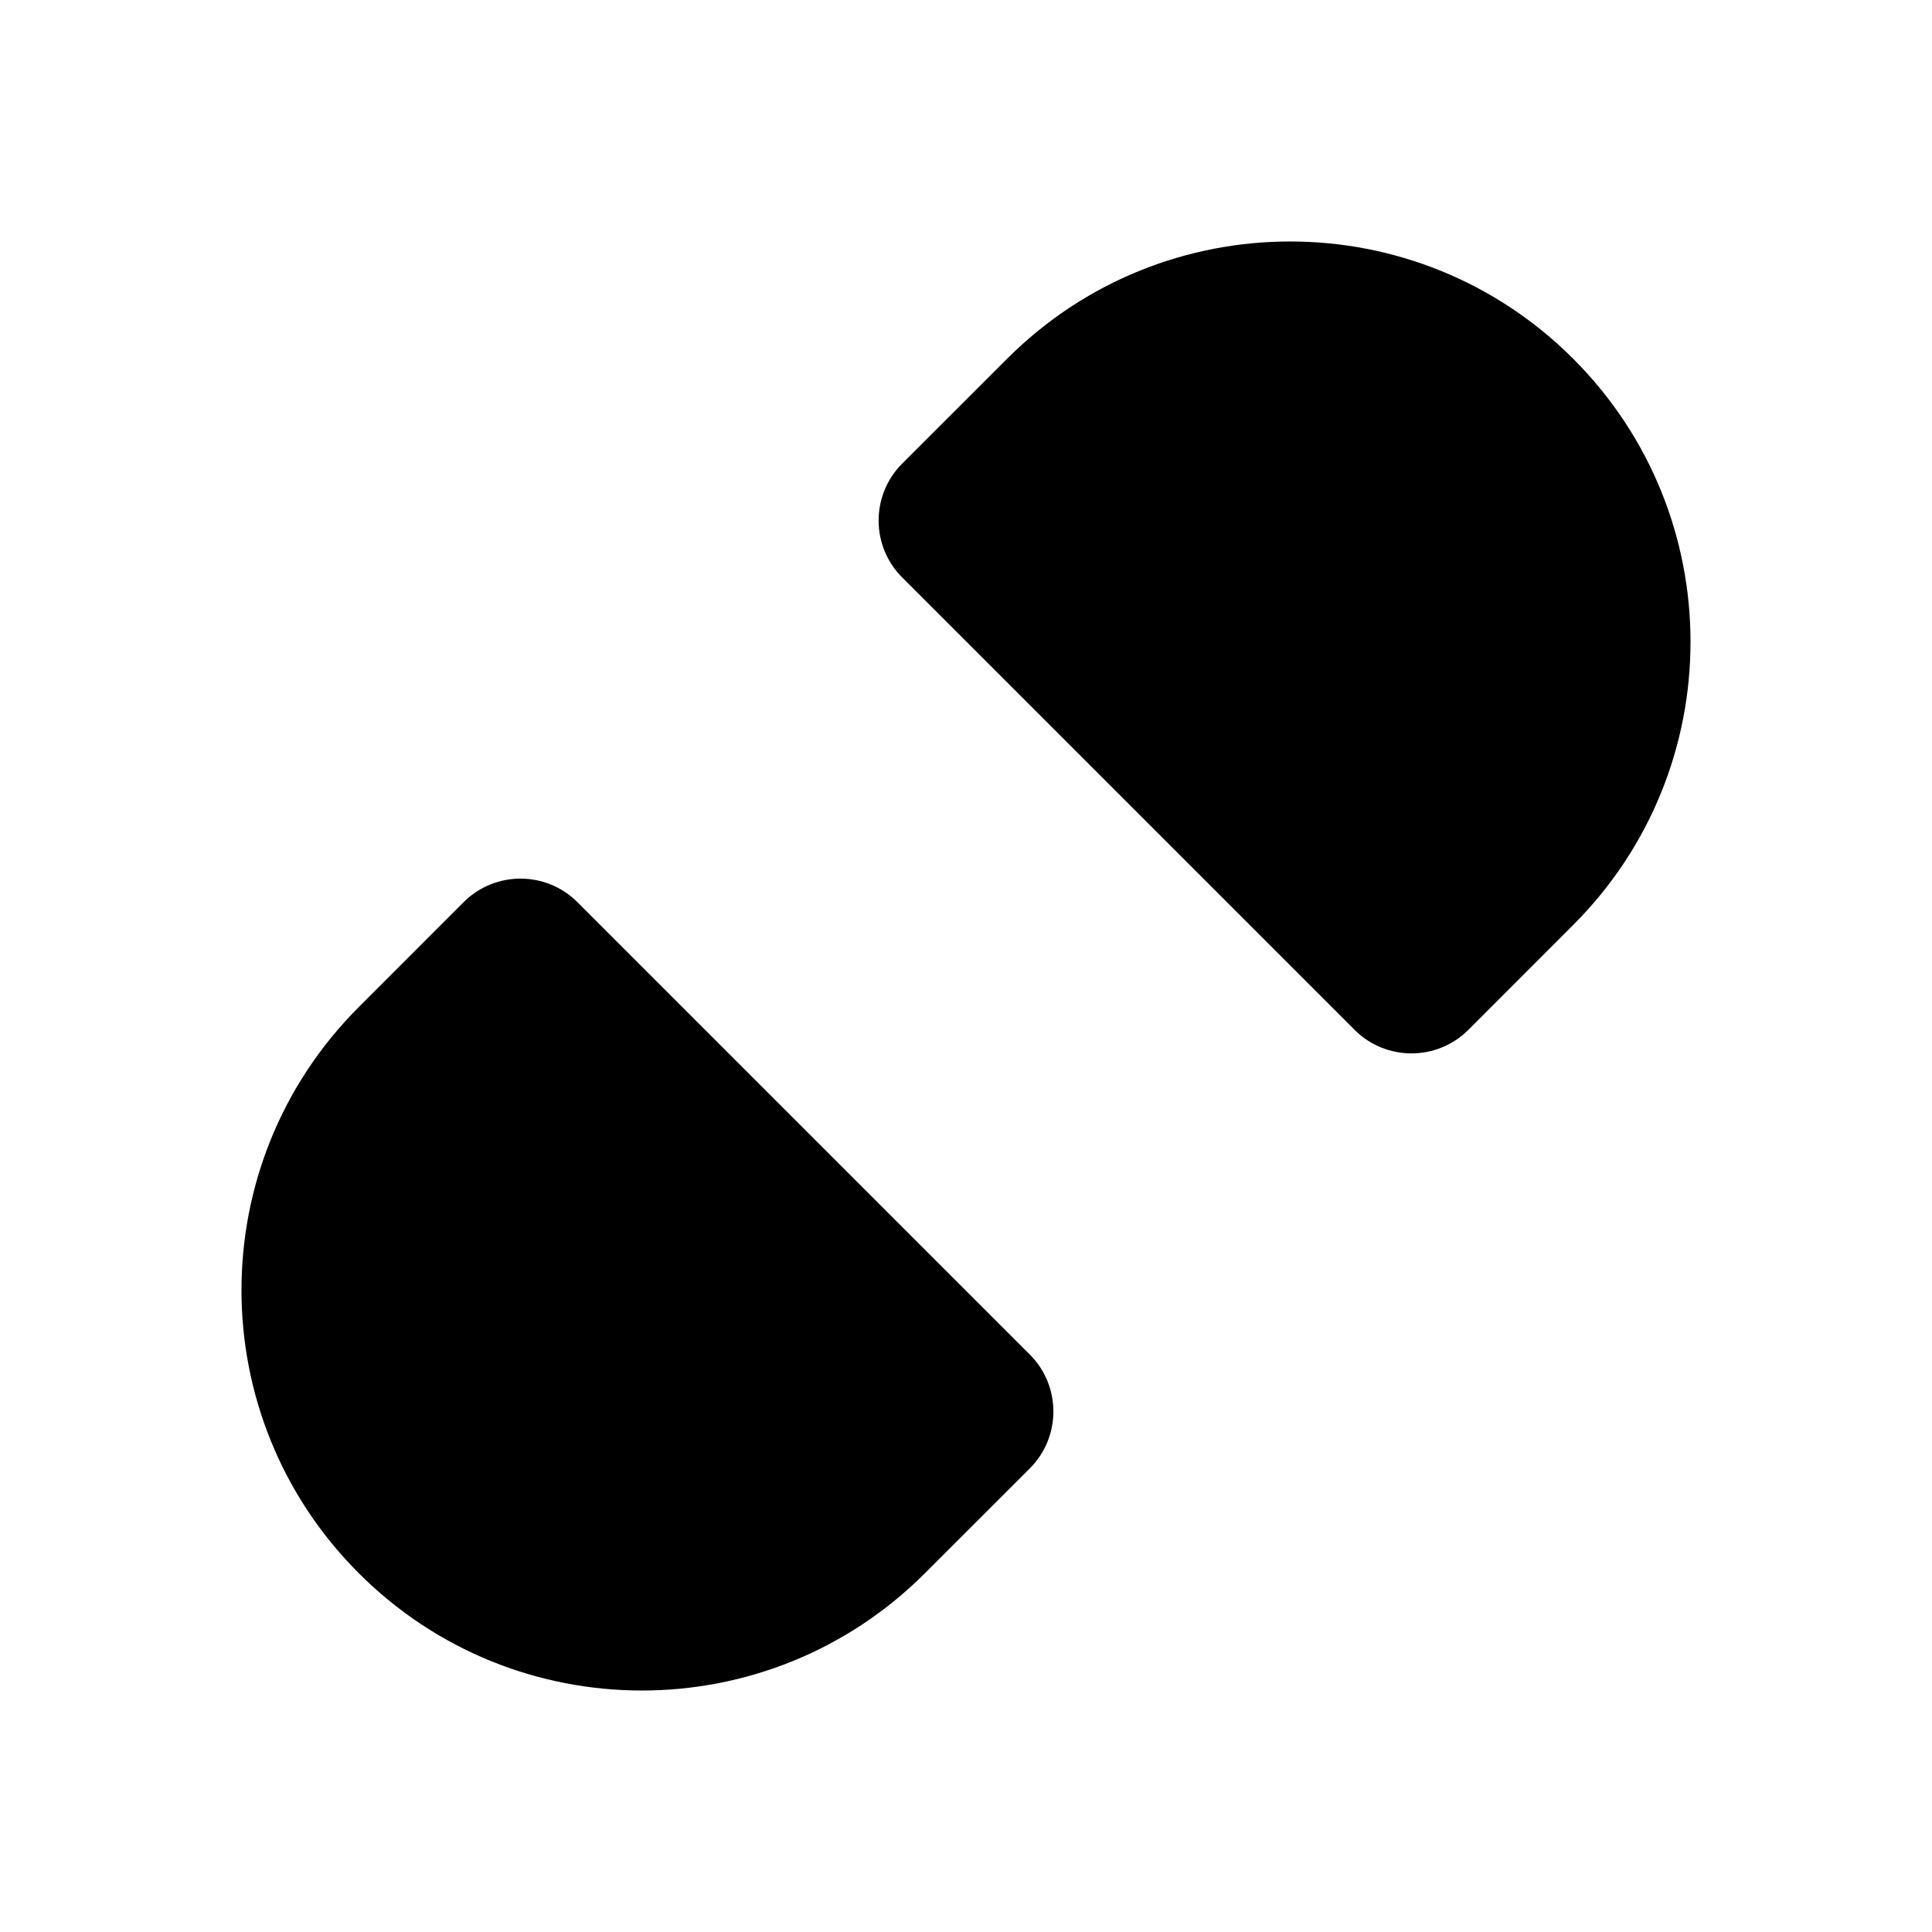 <svg viewBox="0 0 24 24" xmlns="http://www.w3.org/2000/svg"><path d="M4.457 19.543C2.514 17.601 2.514 14.452 4.457 12.51L5.759 11.207C6.15 10.817 6.783 10.817 7.173 11.207L12.793 16.827C13.183 17.217 13.183 17.85 12.793 18.241L11.49 19.543C9.548 21.486 6.399 21.486 4.457 19.543ZM4.457 19.543L2 22"/><path d="M19.543 4.457C21.486 6.399 21.486 9.548 19.543 11.49L18.241 12.793C17.85 13.183 17.217 13.183 16.827 12.793L11.207 7.173C10.817 6.783 10.817 6.15 11.207 5.759L12.51 4.457C14.452 2.514 17.601 2.514 19.543 4.457ZM19.543 4.457L22 2M12 8L10.5 9.5M16 12L14.5 13.5"/></svg>